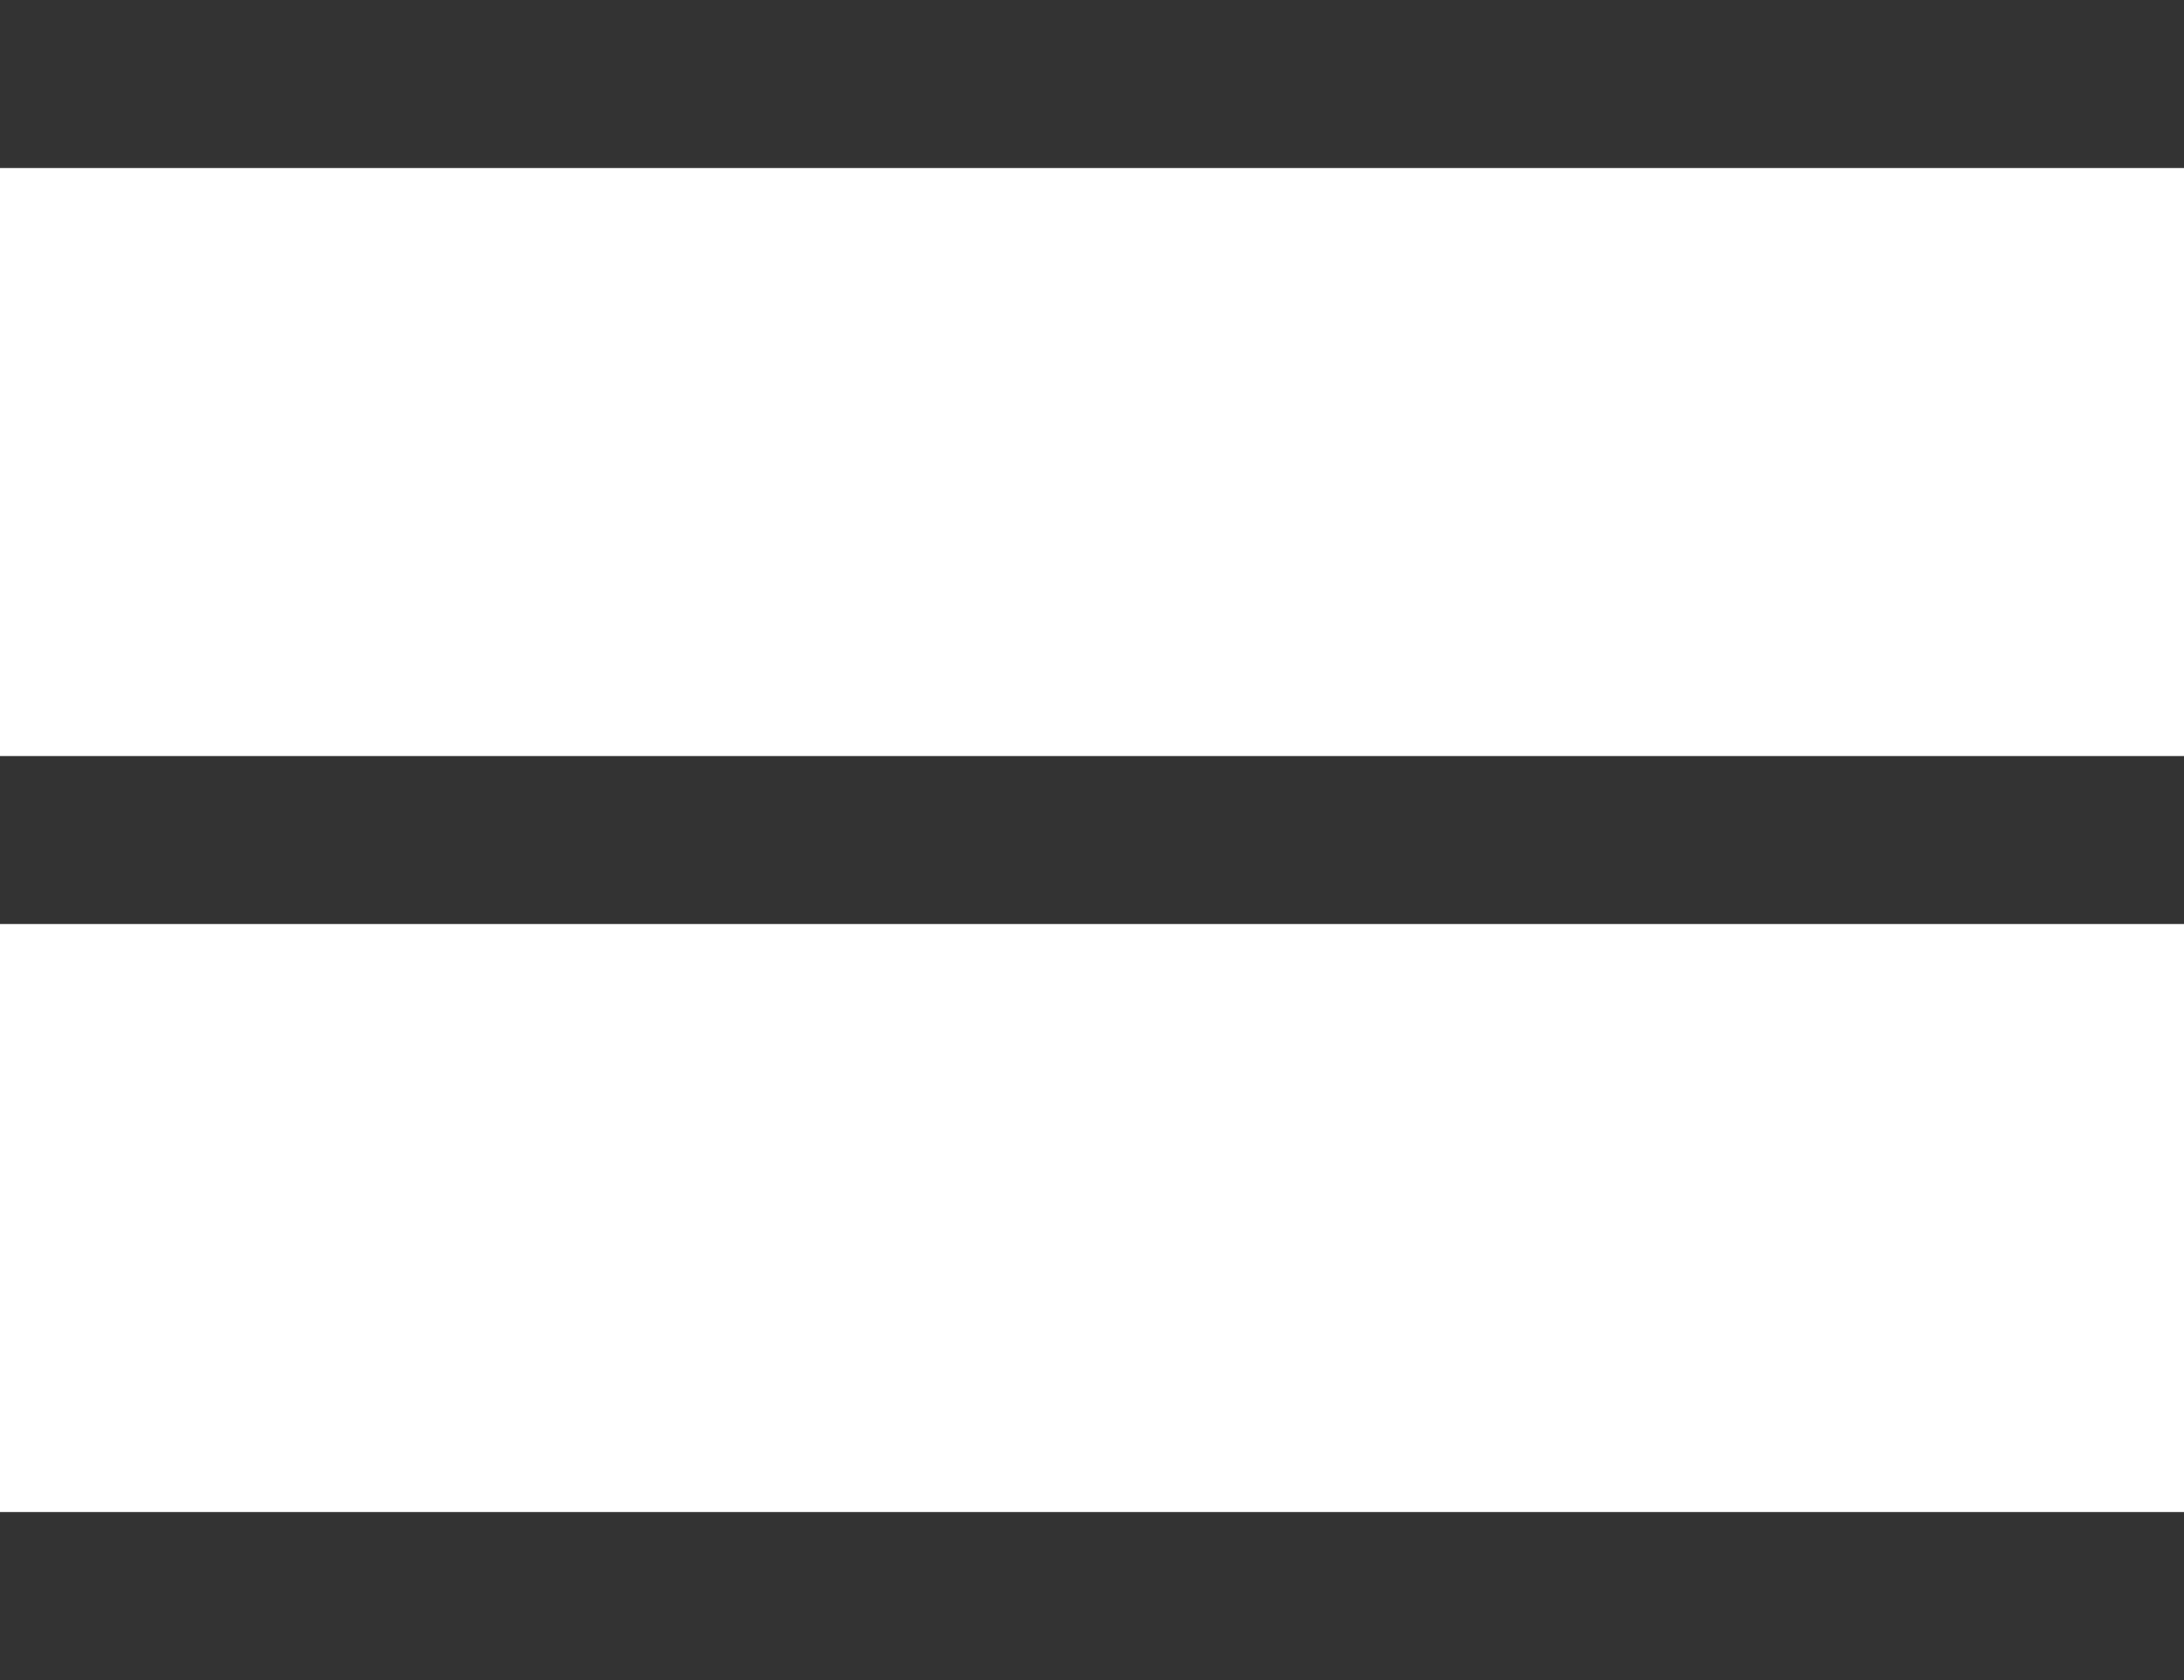 <?xml version="1.0" encoding="UTF-8"?>
<svg width="26px" height="20px" viewBox="0 0 26 20" version="1.1" xmlns="http://www.w3.org/2000/svg" xmlns:xlink="http://www.w3.org/1999/xlink">
    <!-- Generator: Sketch 45.1 (43504) - http://www.bohemiancoding.com/sketch -->
    <title>Group</title>
    <desc>Created with Sketch.</desc>
    <defs></defs>
    <g id="Page-1" stroke="none" stroke-width="1" fill="none" fill-rule="evenodd">
        <g id="Desktop-Copy" transform="translate(-895, -74)" fill="#333333">
            <g id="Group" transform="translate(895, 74)">
                <rect id="Rectangle-2" x="0" y="0" width="26" height="2"></rect>
                <rect id="Rectangle-2-Copy" x="0" y="9" width="26" height="2"></rect>
                <rect id="Rectangle-2-Copy-2" x="0" y="18" width="26" height="2"></rect>
            </g>
        </g>
    </g>
</svg>